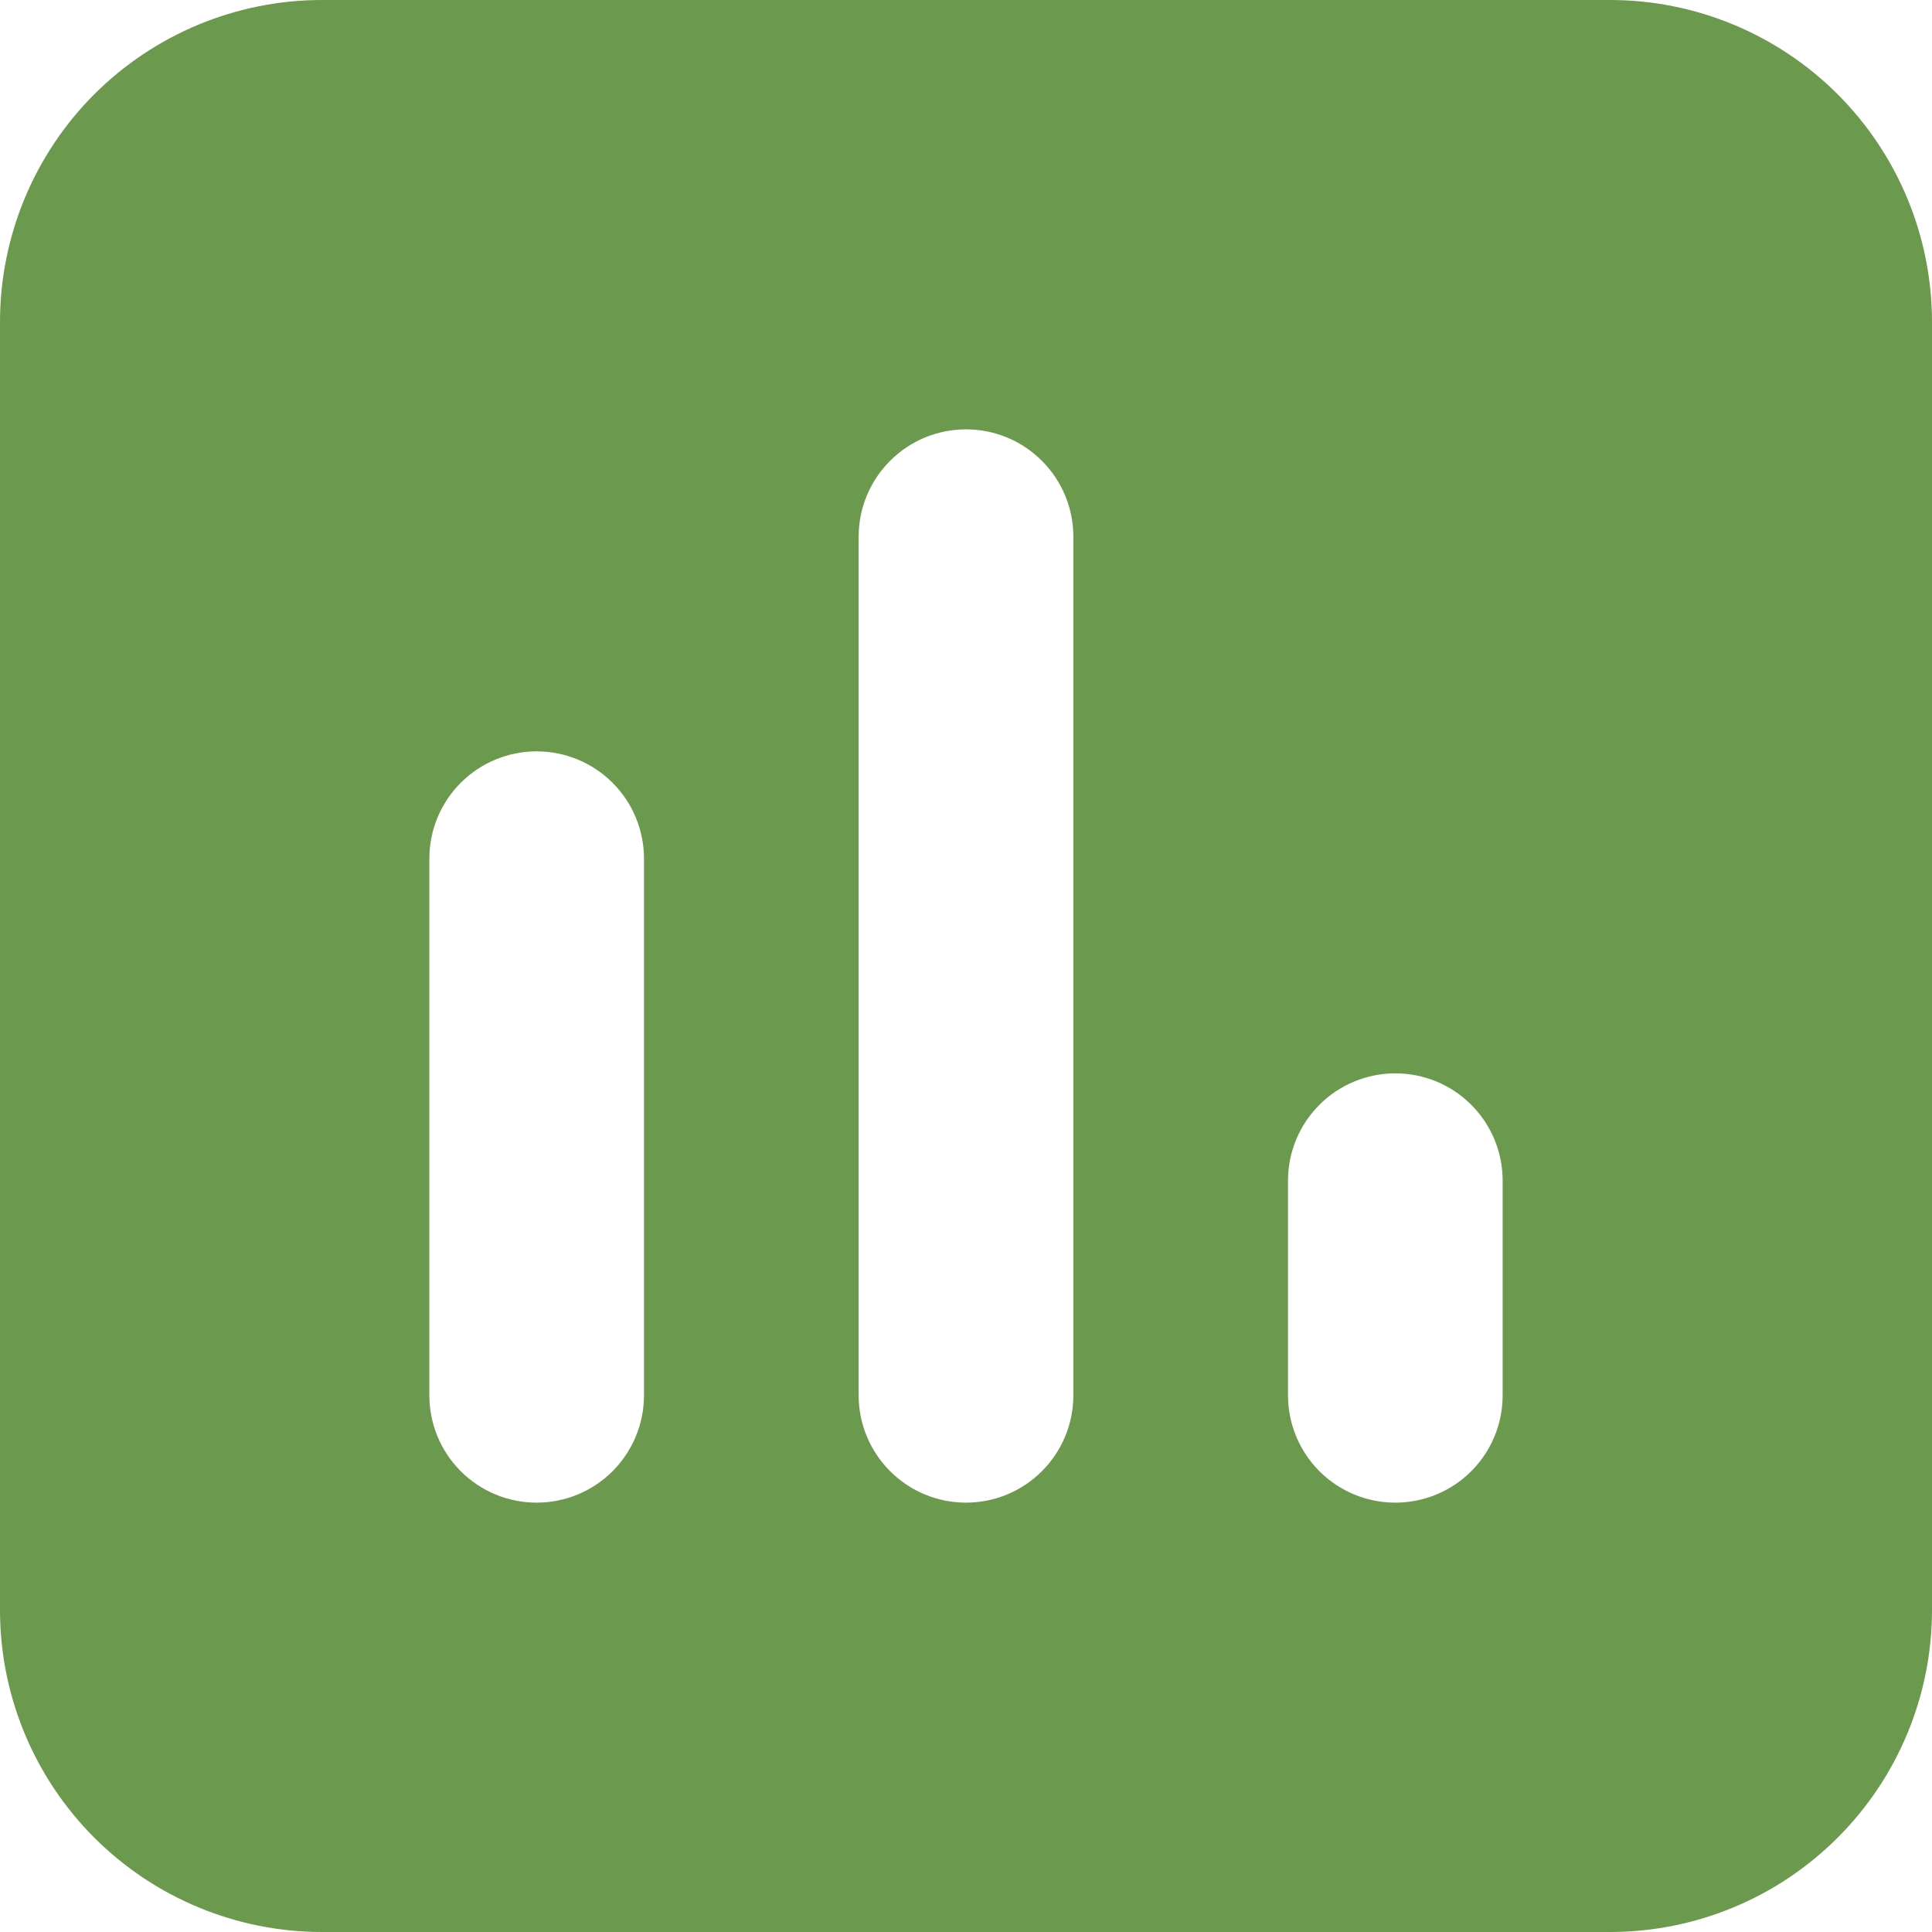 <svg width="30" height="30" viewBox="0 0 30 30" fill="none" xmlns="http://www.w3.org/2000/svg">
<path fill-rule="evenodd" clip-rule="evenodd" d="M0 5C0 3.674 0.527 2.402 1.464 1.464C2.402 0.527 3.674 0 5 0H25C26.326 0 27.598 0.527 28.535 1.464C29.473 2.402 30 3.674 30 5V25C30 26.326 29.473 27.598 28.535 28.535C27.598 29.473 26.326 30 25 30H5C3.674 30 2.402 29.473 1.464 28.535C0.527 27.598 0 26.326 0 25V5ZM16.667 8.333C16.667 7.891 16.491 7.467 16.178 7.155C15.866 6.842 15.442 6.667 15 6.667C14.558 6.667 14.134 6.842 13.822 7.155C13.509 7.467 13.333 7.891 13.333 8.333V21.667C13.333 22.109 13.509 22.533 13.822 22.845C14.134 23.158 14.558 23.333 15 23.333C15.442 23.333 15.866 23.158 16.178 22.845C16.491 22.533 16.667 22.109 16.667 21.667V8.333ZM10 13.333C10 12.891 9.824 12.467 9.512 12.155C9.199 11.842 8.775 11.667 8.333 11.667C7.891 11.667 7.467 11.842 7.155 12.155C6.842 12.467 6.667 12.891 6.667 13.333V21.667C6.667 22.109 6.842 22.533 7.155 22.845C7.467 23.158 7.891 23.333 8.333 23.333C8.775 23.333 9.199 23.158 9.512 22.845C9.824 22.533 10 22.109 10 21.667V13.333ZM23.333 18.333C23.333 17.891 23.158 17.467 22.845 17.155C22.533 16.842 22.109 16.667 21.667 16.667C21.225 16.667 20.801 16.842 20.488 17.155C20.176 17.467 20 17.891 20 18.333V21.667C20 22.109 20.176 22.533 20.488 22.845C20.801 23.158 21.225 23.333 21.667 23.333C22.109 23.333 22.533 23.158 22.845 22.845C23.158 22.533 23.333 22.109 23.333 21.667V18.333Z" fill="#6B994D"/>
</svg>
